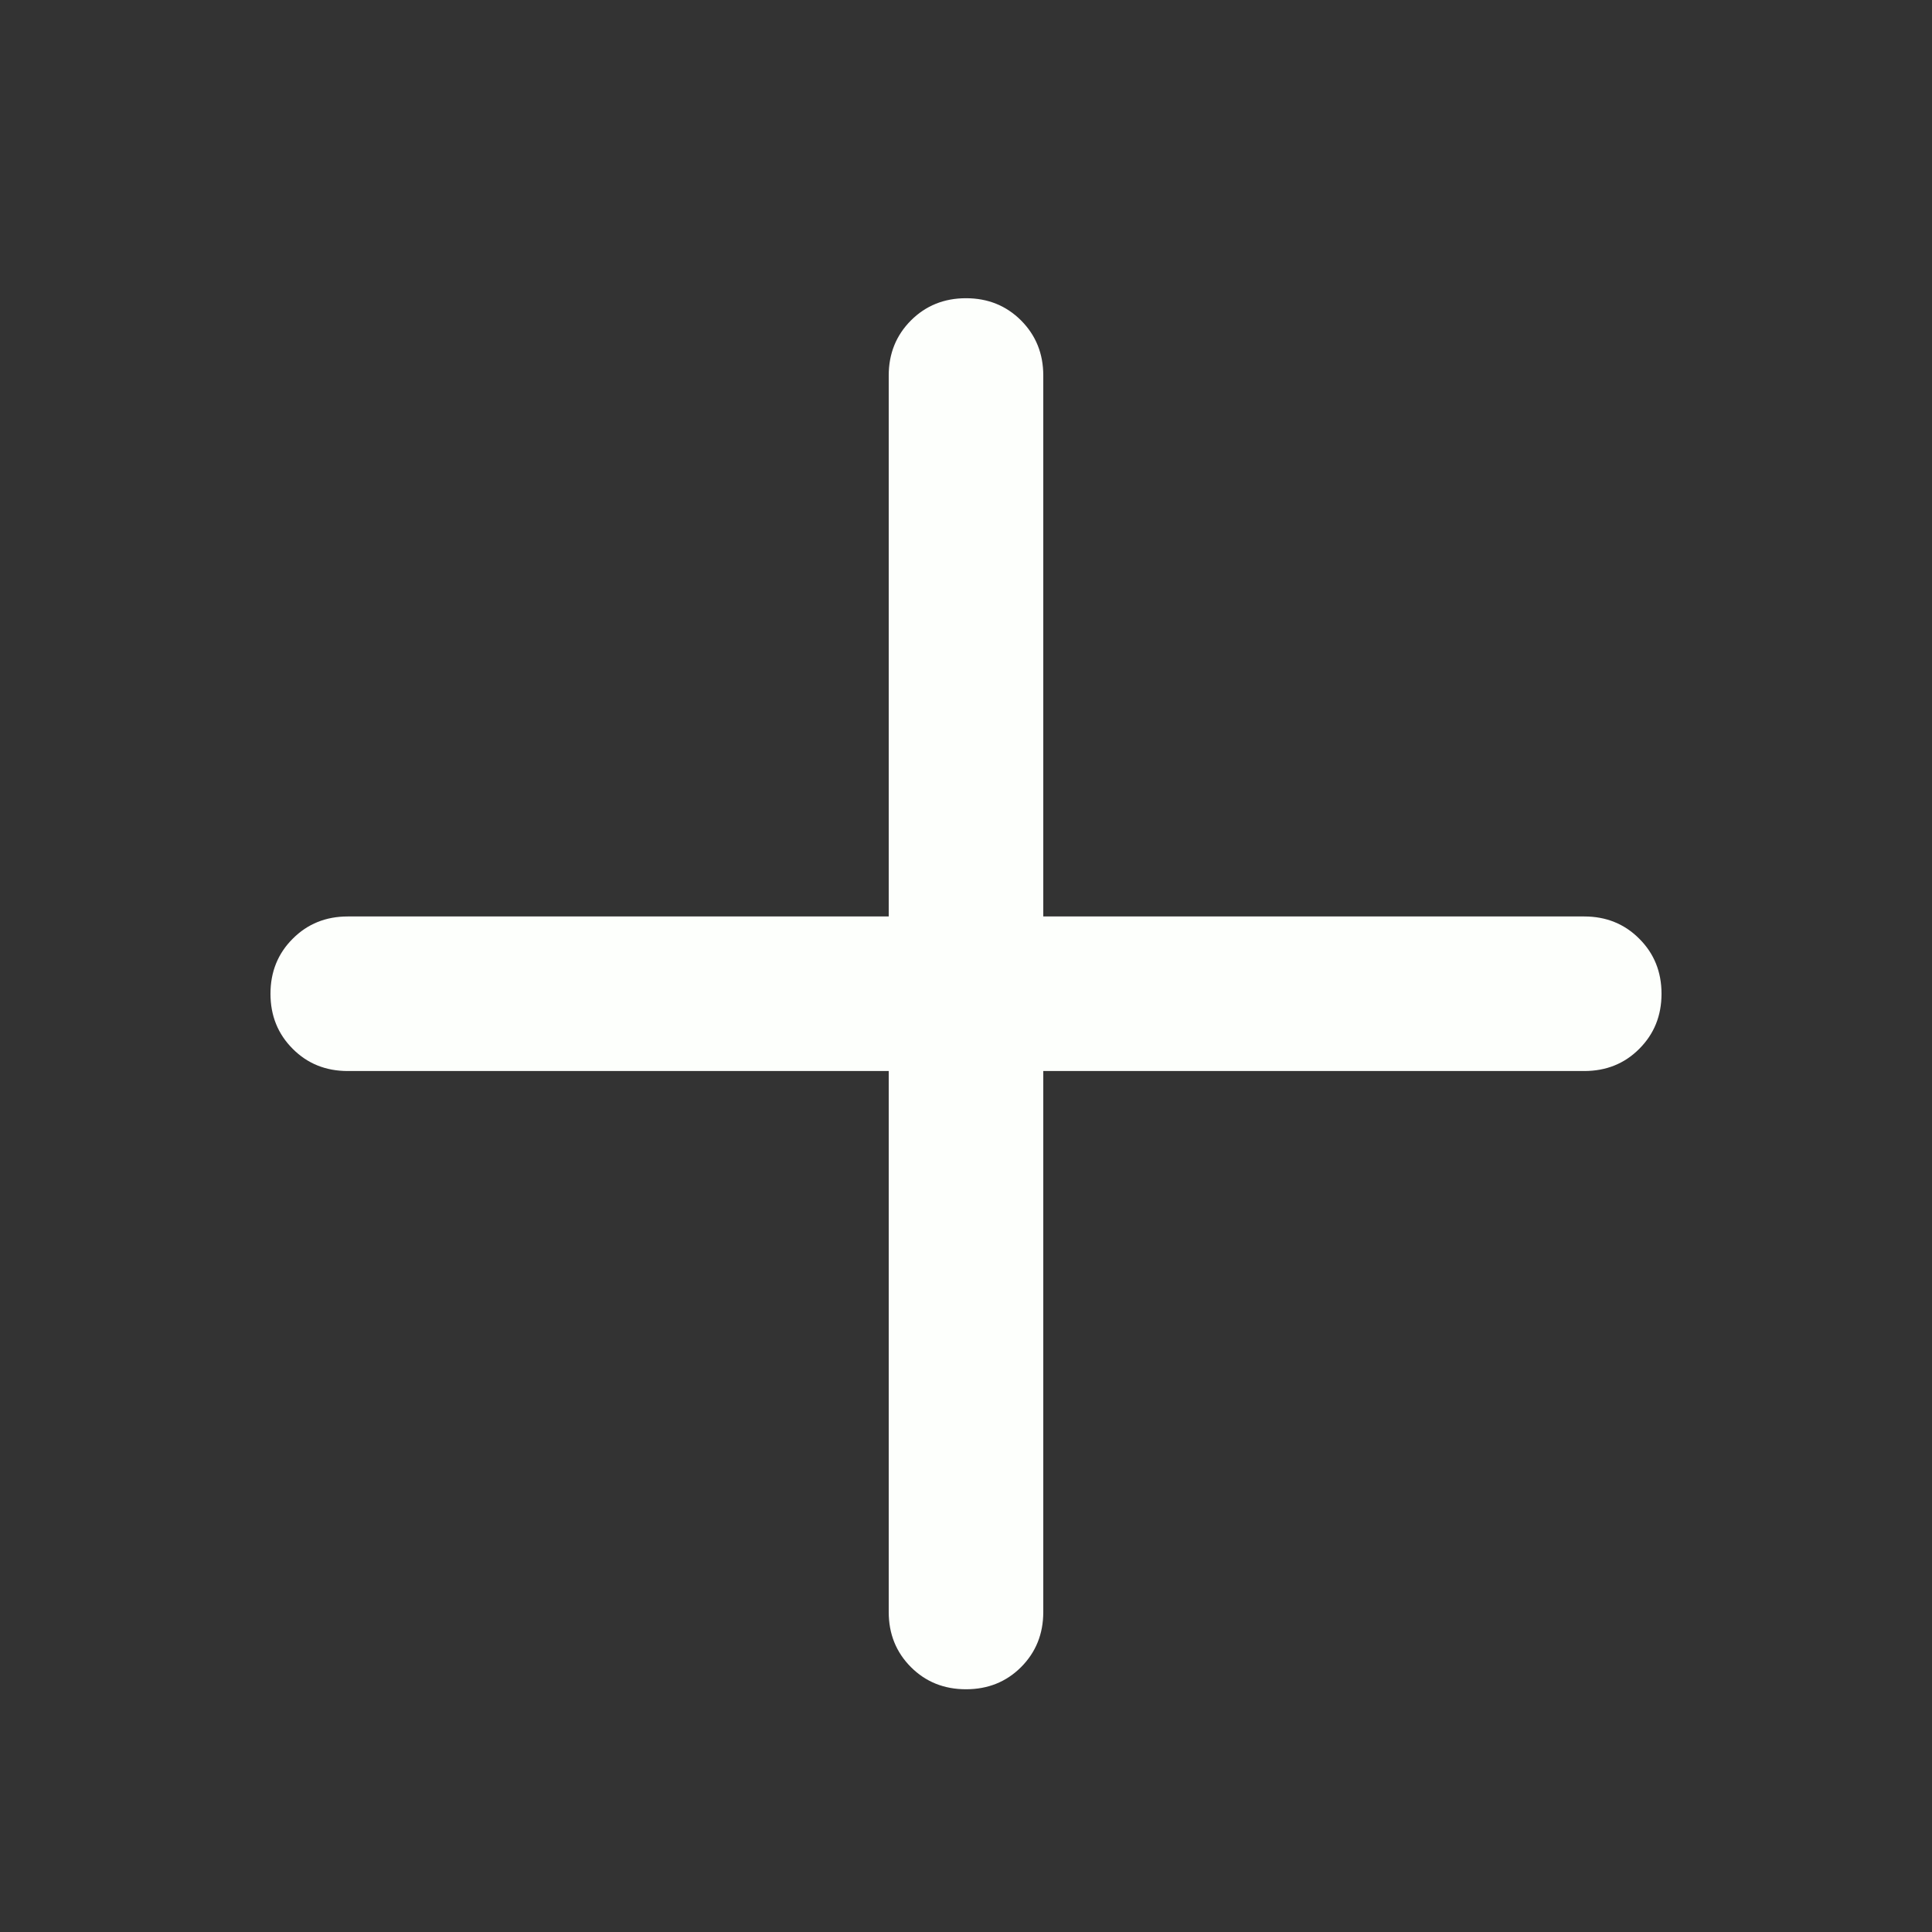 <svg width="25" height="25" viewBox="0 0 25 25" fill="none" xmlns="http://www.w3.org/2000/svg">
<rect x="0" y="0" width="25" height="25" fill="#333333" stroke="none"/>
<path d="M12.5 21.859C12.217 21.859 11.979 21.764 11.787 21.572C11.596 21.38 11.5 21.143 11.5 20.859V13.859H4.5C4.217 13.859 3.979 13.764 3.788 13.572C3.596 13.38 3.5 13.143 3.5 12.859C3.5 12.576 3.596 12.338 3.788 12.147C3.979 11.955 4.217 11.859 4.5 11.859H11.5V4.859C11.5 4.576 11.596 4.339 11.787 4.147C11.979 3.955 12.217 3.859 12.5 3.859C12.783 3.859 13.021 3.955 13.213 4.147C13.404 4.339 13.5 4.576 13.5 4.859V11.859H20.5C20.783 11.859 21.021 11.955 21.212 12.147C21.404 12.338 21.5 12.576 21.5 12.859C21.5 13.143 21.404 13.38 21.212 13.572C21.021 13.764 20.783 13.859 20.5 13.859H13.5V20.859C13.5 21.143 13.404 21.38 13.213 21.572C13.021 21.764 12.783 21.859 12.5 21.859Z" fill="#FDFFFC"/>
</svg>

